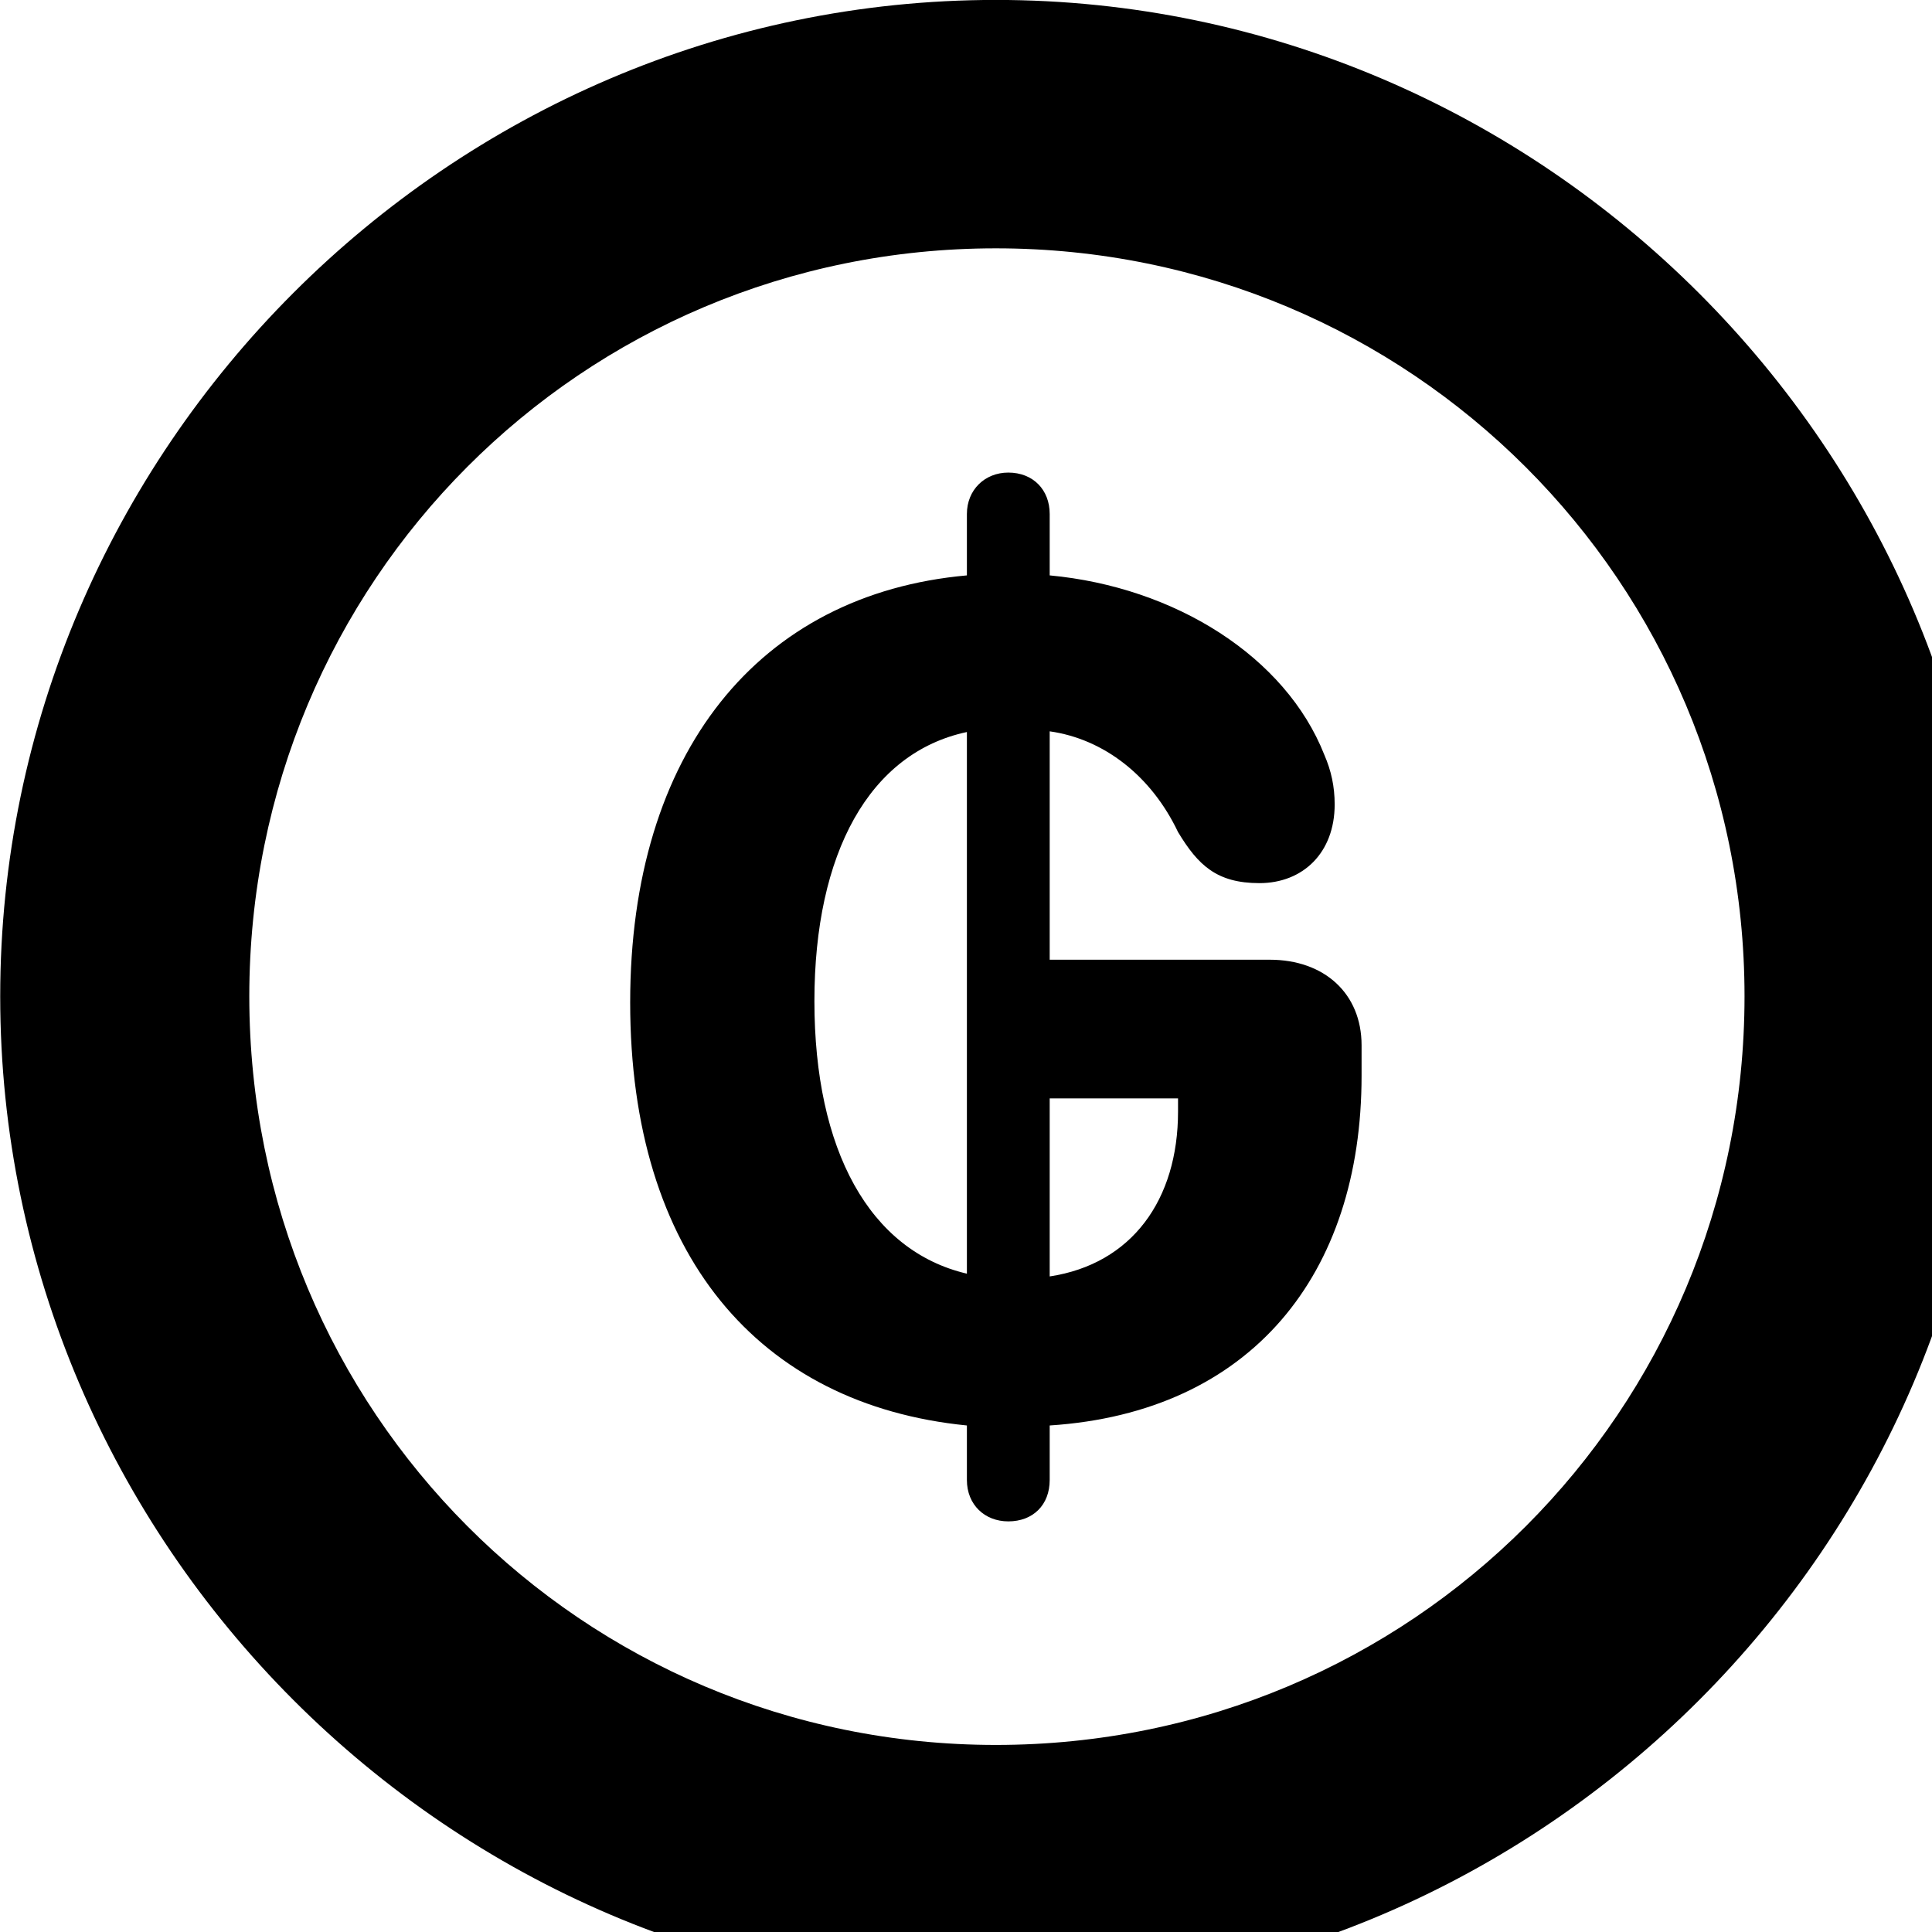 <svg xmlns="http://www.w3.org/2000/svg" viewBox="0 0 28 28" width="28" height="28">
  <path d="M14.433 28.889C22.363 28.889 28.873 22.369 28.873 14.439C28.873 6.519 22.353 -0.001 14.433 -0.001C6.513 -0.001 0.003 6.519 0.003 14.439C0.003 22.369 6.523 28.889 14.433 28.889ZM14.433 25.289C8.433 25.289 3.613 20.449 3.613 14.439C3.613 8.439 8.423 3.599 14.433 3.599C20.443 3.599 25.283 8.439 25.283 14.439C25.283 20.449 20.453 25.289 14.433 25.289ZM14.613 22.049C14.973 22.049 15.213 21.809 15.213 21.449V20.659C18.133 20.469 19.733 18.469 19.733 15.589V15.149C19.733 14.399 19.193 13.909 18.403 13.909H15.213V10.599C15.993 10.709 16.683 11.239 17.073 12.059C17.363 12.539 17.633 12.799 18.253 12.799C18.883 12.799 19.343 12.359 19.343 11.659C19.343 11.399 19.293 11.169 19.193 10.939C18.633 9.519 17.033 8.509 15.213 8.339V7.449C15.213 7.099 14.973 6.849 14.613 6.849C14.273 6.849 14.013 7.099 14.013 7.449V8.339C10.993 8.609 9.133 10.909 9.133 14.529C9.133 18.179 10.993 20.359 14.013 20.659V21.449C14.013 21.809 14.273 22.049 14.613 22.049ZM14.013 18.459C12.603 18.129 11.803 16.669 11.803 14.509C11.803 12.359 12.603 10.909 14.013 10.609ZM15.213 18.499V15.919H17.073V16.109C17.073 17.389 16.403 18.319 15.213 18.499Z" />
</svg>